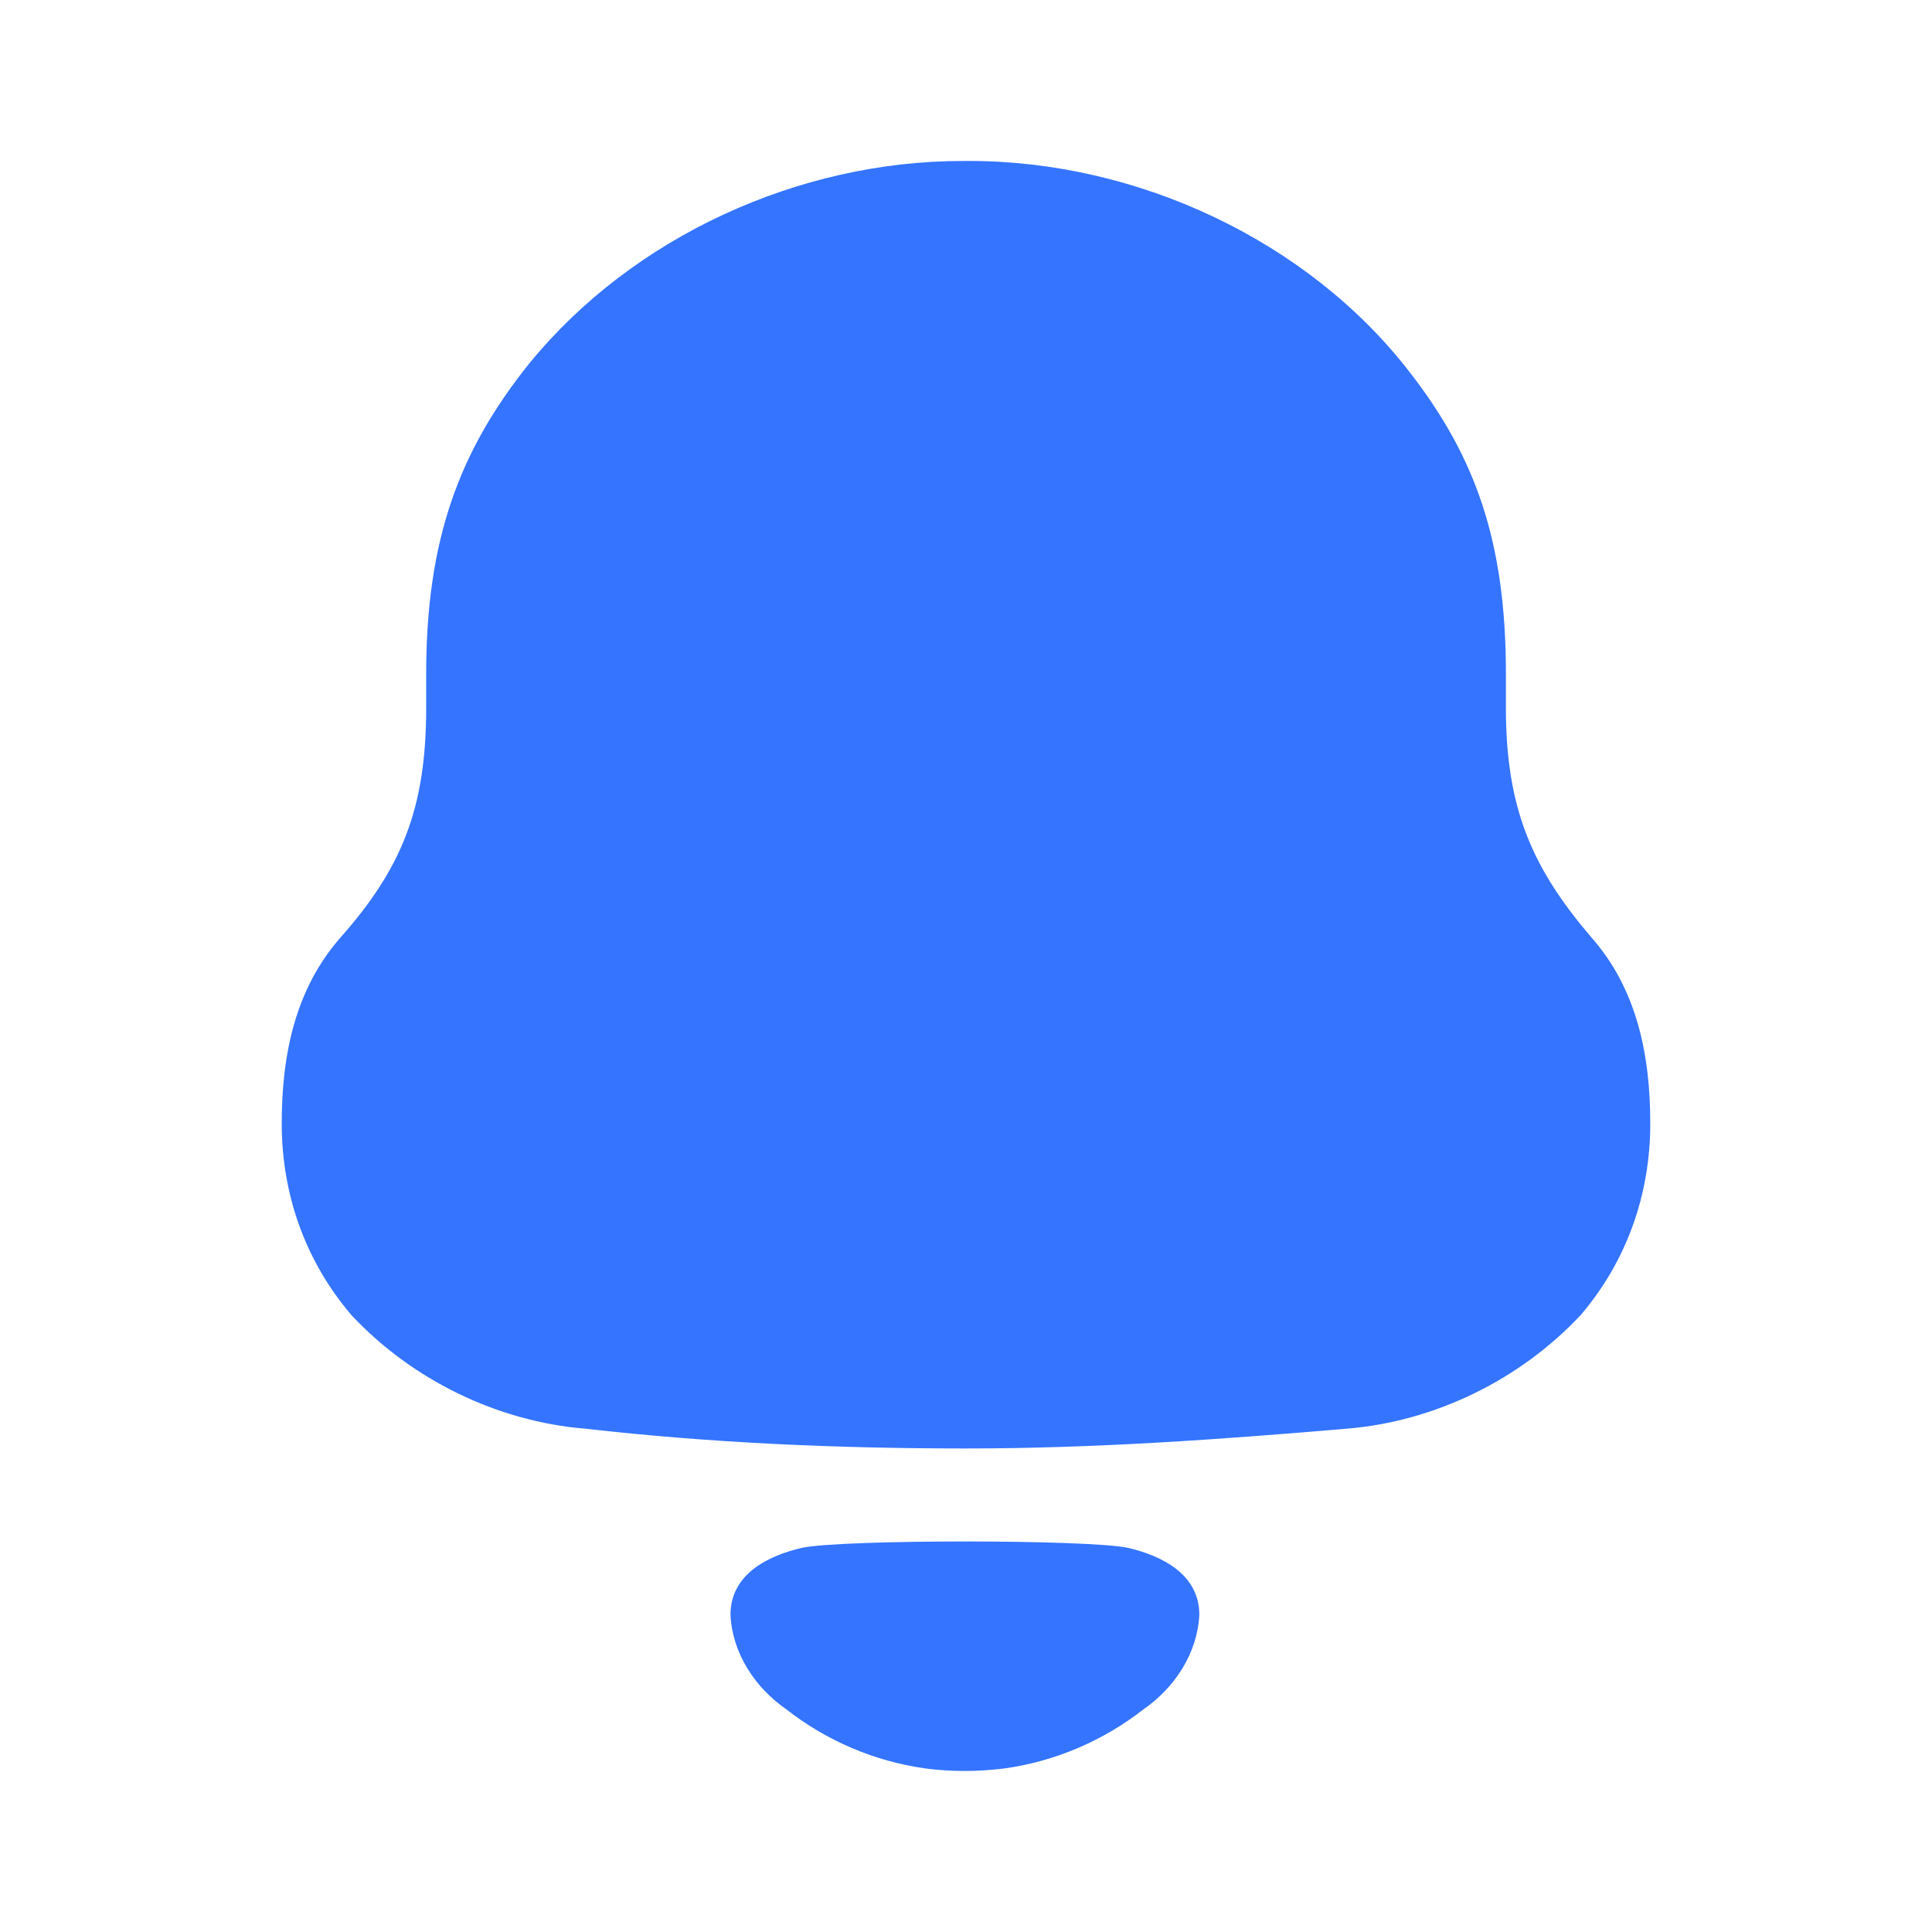 <svg width="22" height="22" viewBox="0 0 22 22" fill="none" xmlns="http://www.w3.org/2000/svg">
<g id="Iconly/Bold/Notification">
<g id="Notification">
<path id="Notification_2" fill-rule="evenodd" clip-rule="evenodd" d="M17.148 8.063C17.148 9.214 17.453 9.893 18.122 10.675C18.63 11.251 18.792 11.991 18.792 12.793C18.792 13.594 18.528 14.355 18.001 14.973C17.31 15.713 16.337 16.186 15.342 16.268C13.902 16.391 12.461 16.494 11.001 16.494C9.539 16.494 8.099 16.432 6.658 16.268C5.664 16.186 4.69 15.713 4 14.973C3.473 14.355 3.208 13.594 3.208 12.793C3.208 11.991 3.371 11.251 3.878 10.675C4.569 9.893 4.853 9.214 4.853 8.063V7.673C4.853 6.131 5.237 5.123 6.029 4.136C7.206 2.696 9.093 1.833 10.96 1.833H11.041C12.948 1.833 14.896 2.738 16.053 4.239C16.804 5.206 17.148 6.172 17.148 7.673V8.063ZM8.318 18.389C8.318 17.927 8.741 17.716 9.133 17.625C9.591 17.529 12.383 17.529 12.842 17.625C13.233 17.716 13.657 17.927 13.657 18.389C13.634 18.828 13.377 19.218 13.02 19.465C12.558 19.826 12.016 20.054 11.45 20.136C11.136 20.176 10.828 20.177 10.526 20.136C9.958 20.054 9.416 19.826 8.955 19.465C8.598 19.218 8.34 18.828 8.318 18.389Z" fill="#3474FF"/>
</g>
</g>
</svg>

